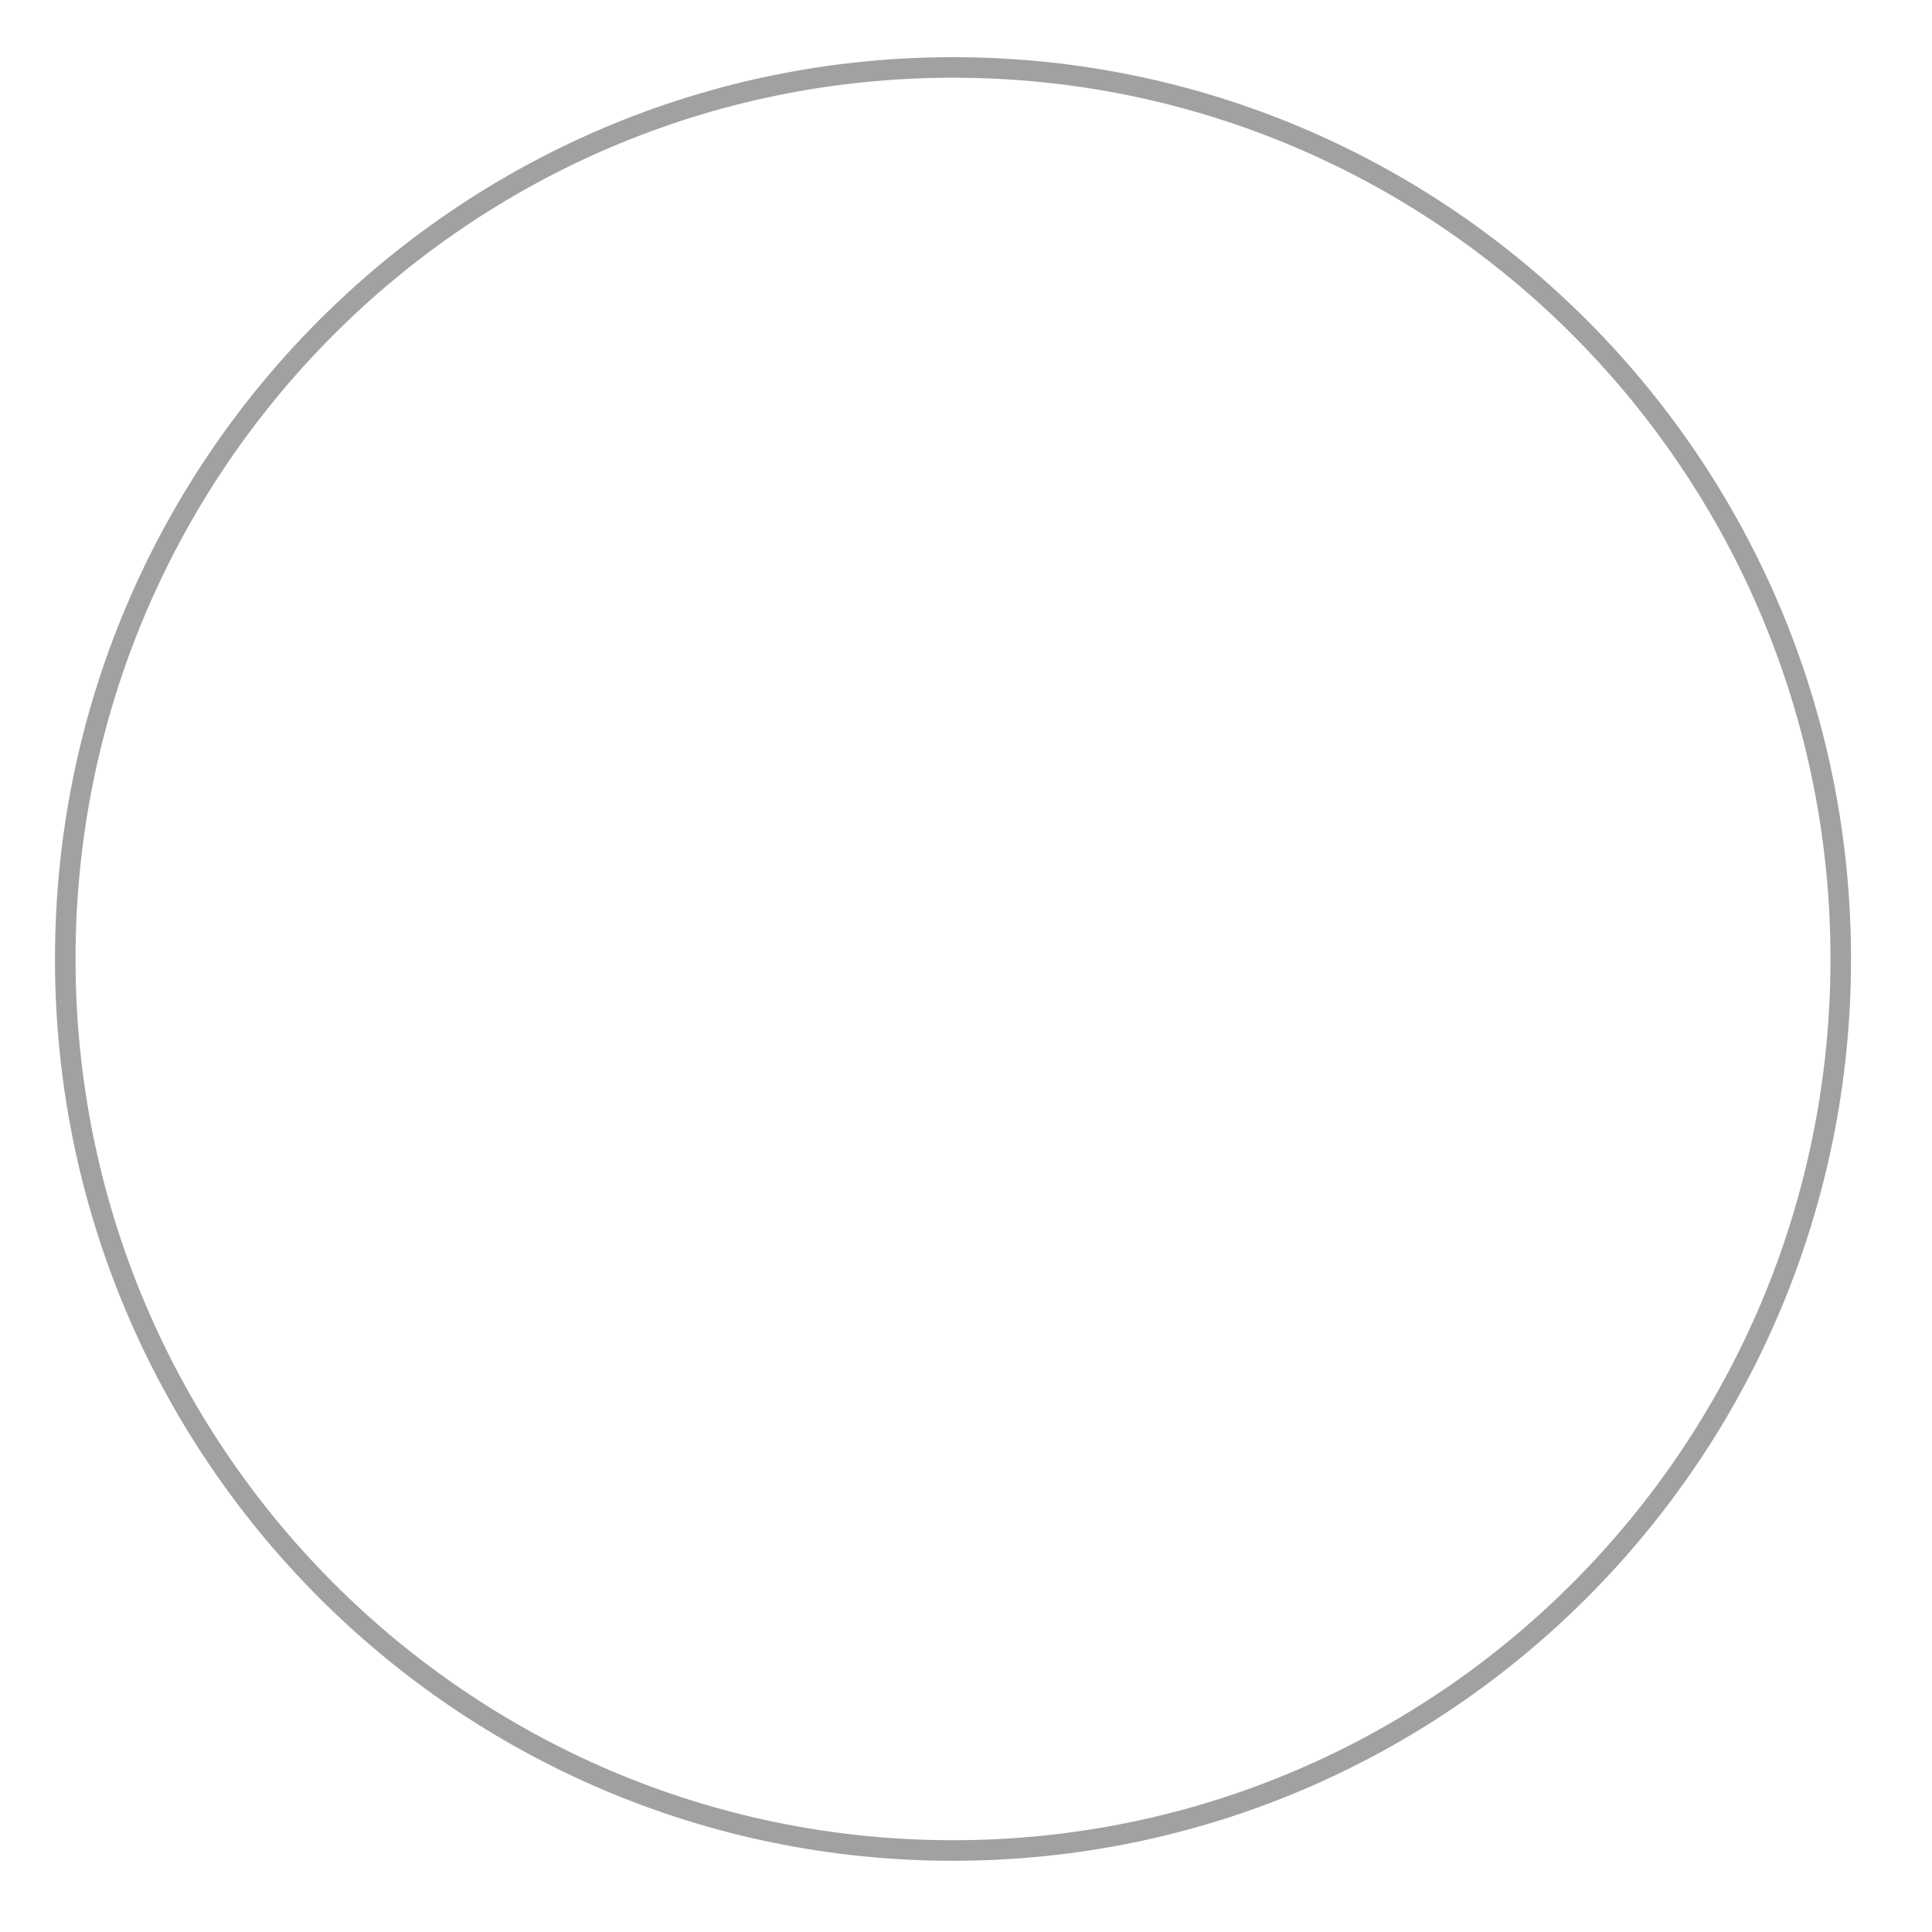 <?xml version="1.0" encoding="UTF-8" standalone="no"?><svg width='22' height='22' viewBox='0 0 22 22' fill='none' xmlns='http://www.w3.org/2000/svg'>
<path opacity='0.41' d='M10.852 21.072C16.435 21.072 20.961 16.527 20.961 10.92C20.961 5.313 16.435 0.768 10.852 0.768C5.269 0.768 0.743 5.313 0.743 10.92C0.743 16.527 5.269 21.072 10.852 21.072Z' stroke='#171A1F' stroke-width='0.234' stroke-miterlimit='10'/>
</svg>
